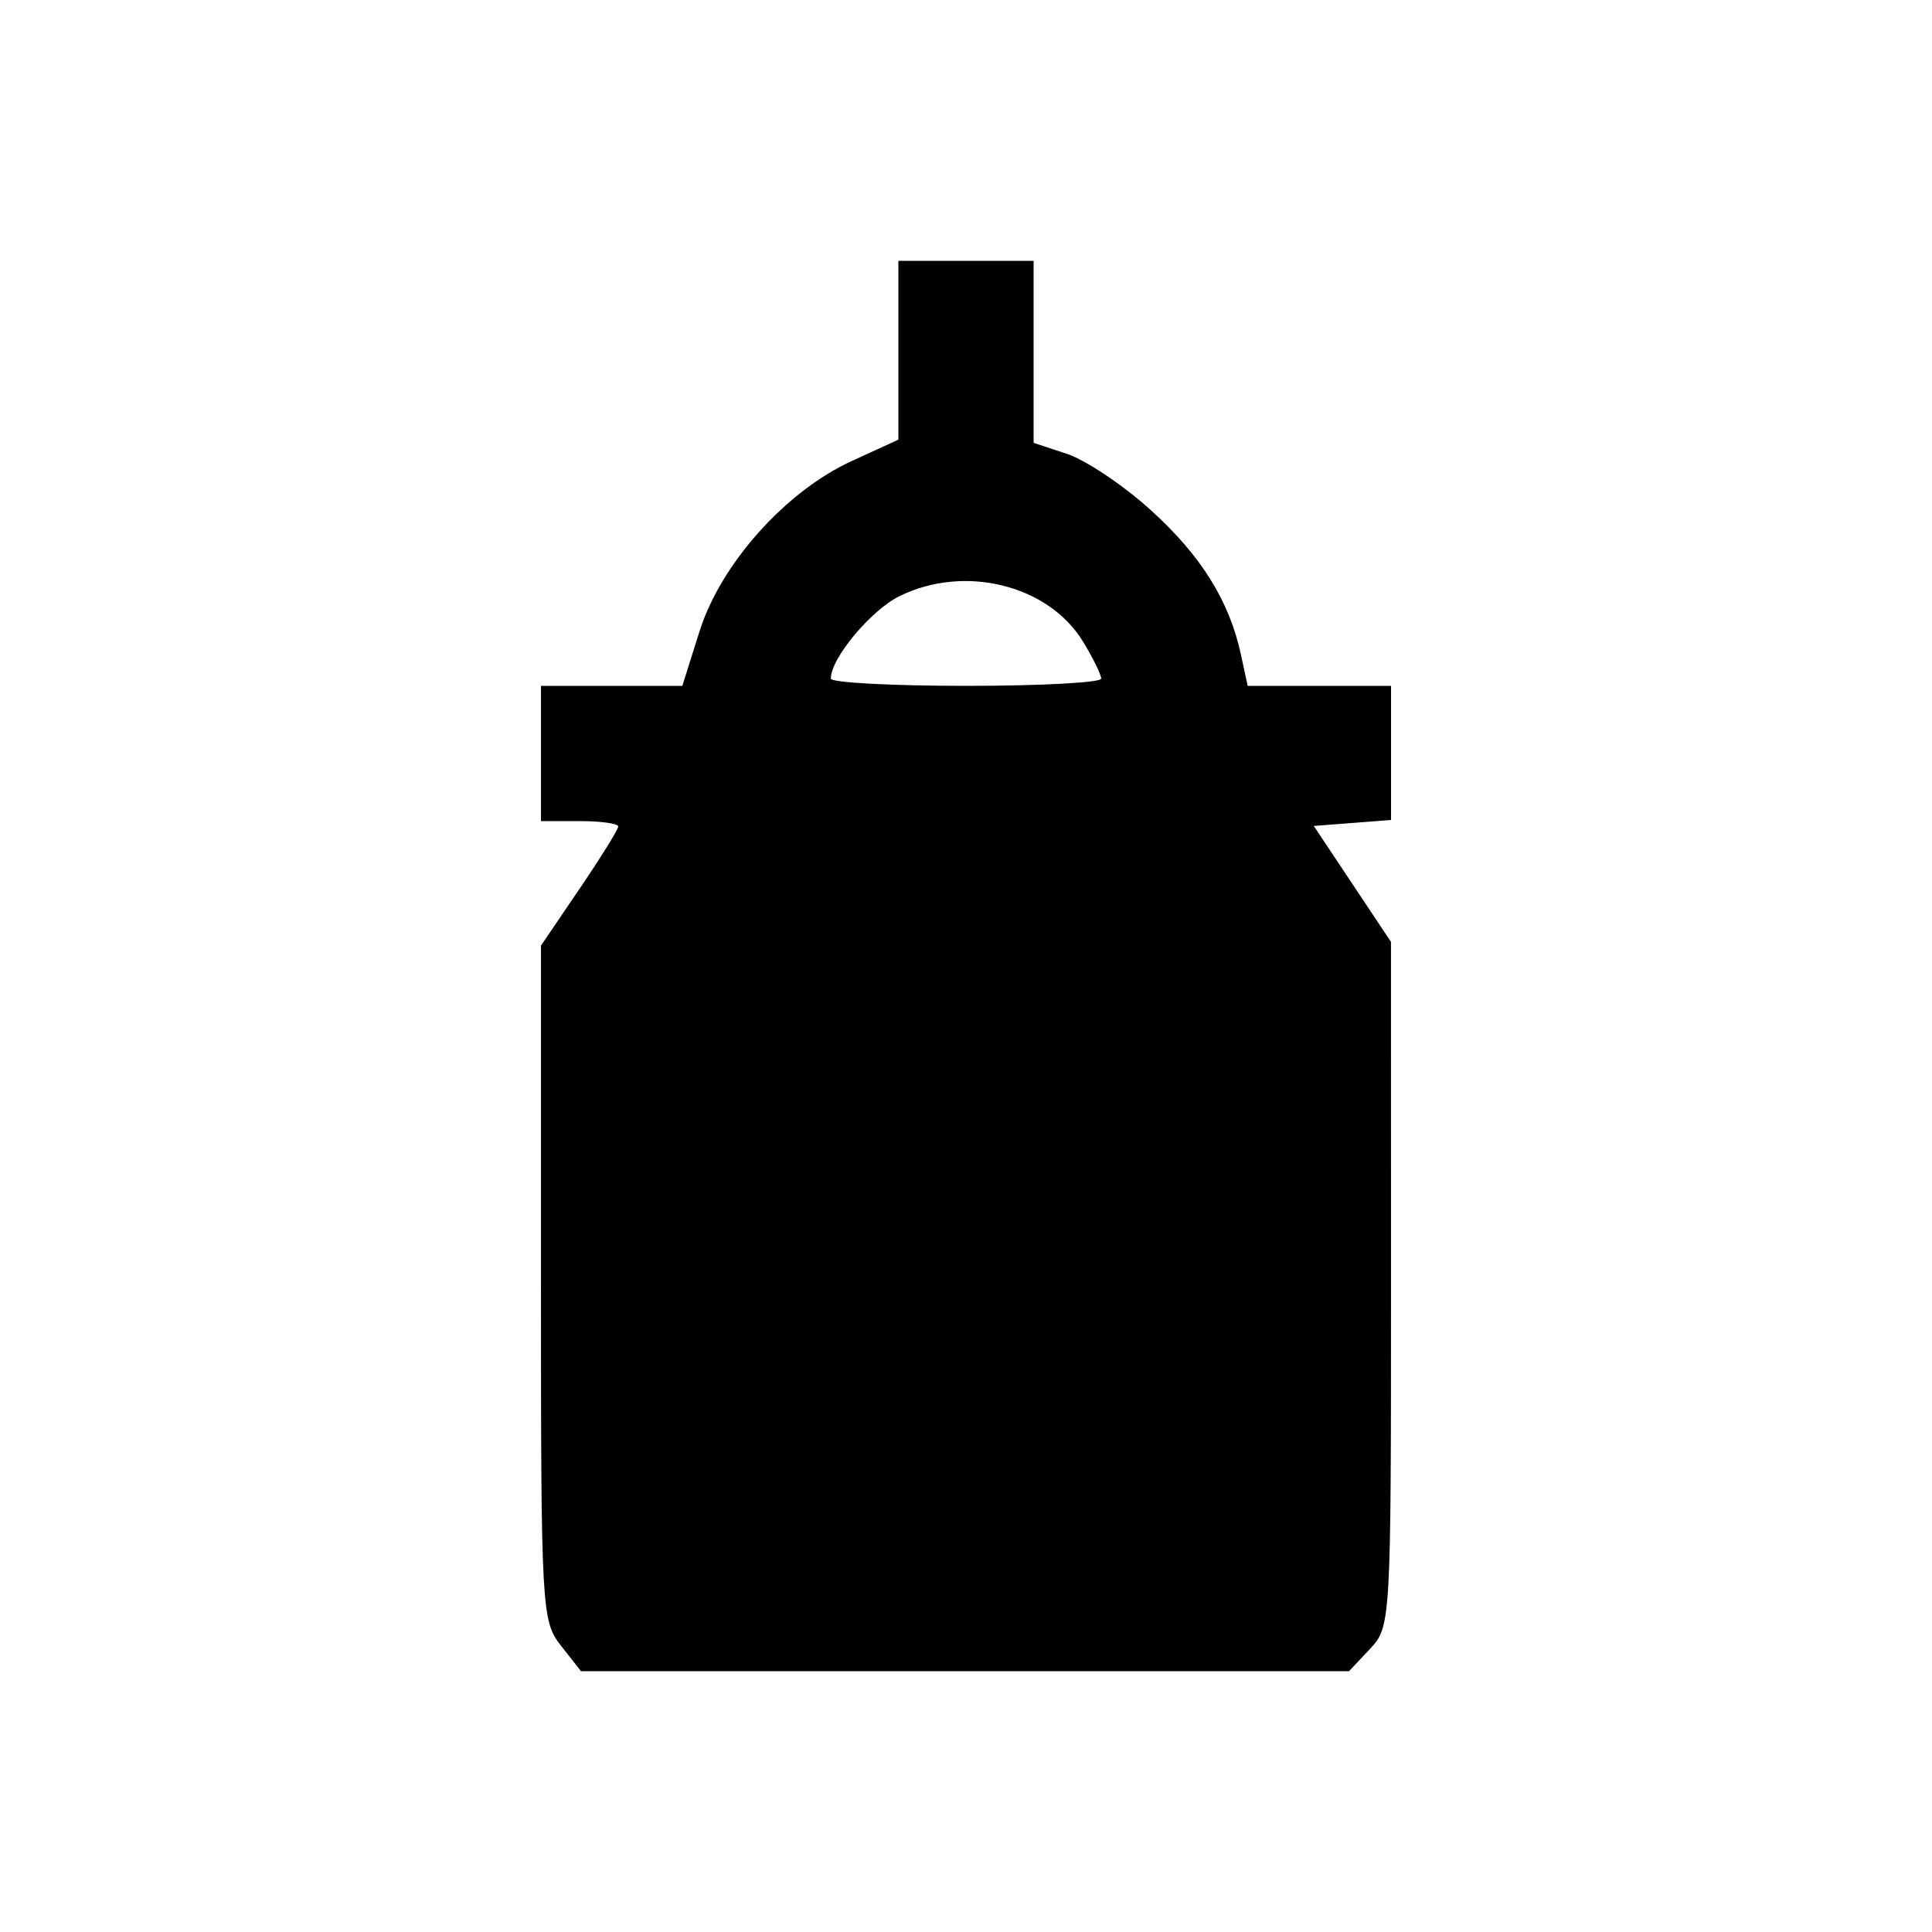 <svg xmlns="http://www.w3.org/2000/svg" width="200" height="200" viewBox="0 0 200 200" version="1.1">
	<path d="M 93 36.256 L 93 45.512 88.158 47.733 C 81.316 50.872, 74.616 58.371, 72.415 65.353 L 70.635 71 63.317 71 L 56 71 56 78 L 56 85 60 85 C 62.200 85, 64 85.250, 64 85.555 C 64 85.860, 62.200 88.760, 60 92 L 56 97.890 56 132.810 C 56 166.624, 56.066 167.814, 58.073 170.365 L 60.145 173 99.898 173 L 139.651 173 141.826 170.686 C 143.974 168.399, 144 167.944, 143.997 132.936 L 143.994 97.500 139.997 91.500 L 136 85.500 140 85.193 L 144 84.885 144 77.943 L 144 71 136.579 71 L 129.159 71 128.457 67.750 C 127.253 62.169, 124.288 57.444, 119.015 52.704 C 116.219 50.189, 112.371 47.618, 110.465 46.989 L 107 45.845 107 36.422 L 107 27 100 27 L 93 27 93 36.256 M 93.121 61.710 C 90.150 63.174, 86.014 68.136, 86.004 70.250 C 86.002 70.662, 92.300 71, 100 71 C 107.700 71, 113.998 70.662, 113.996 70.250 C 113.994 69.838, 113.147 68.114, 112.114 66.420 C 108.532 60.546, 99.853 58.394, 93.121 61.710" stroke="none" fill="black" fill-rule="evenodd"/>
</svg>